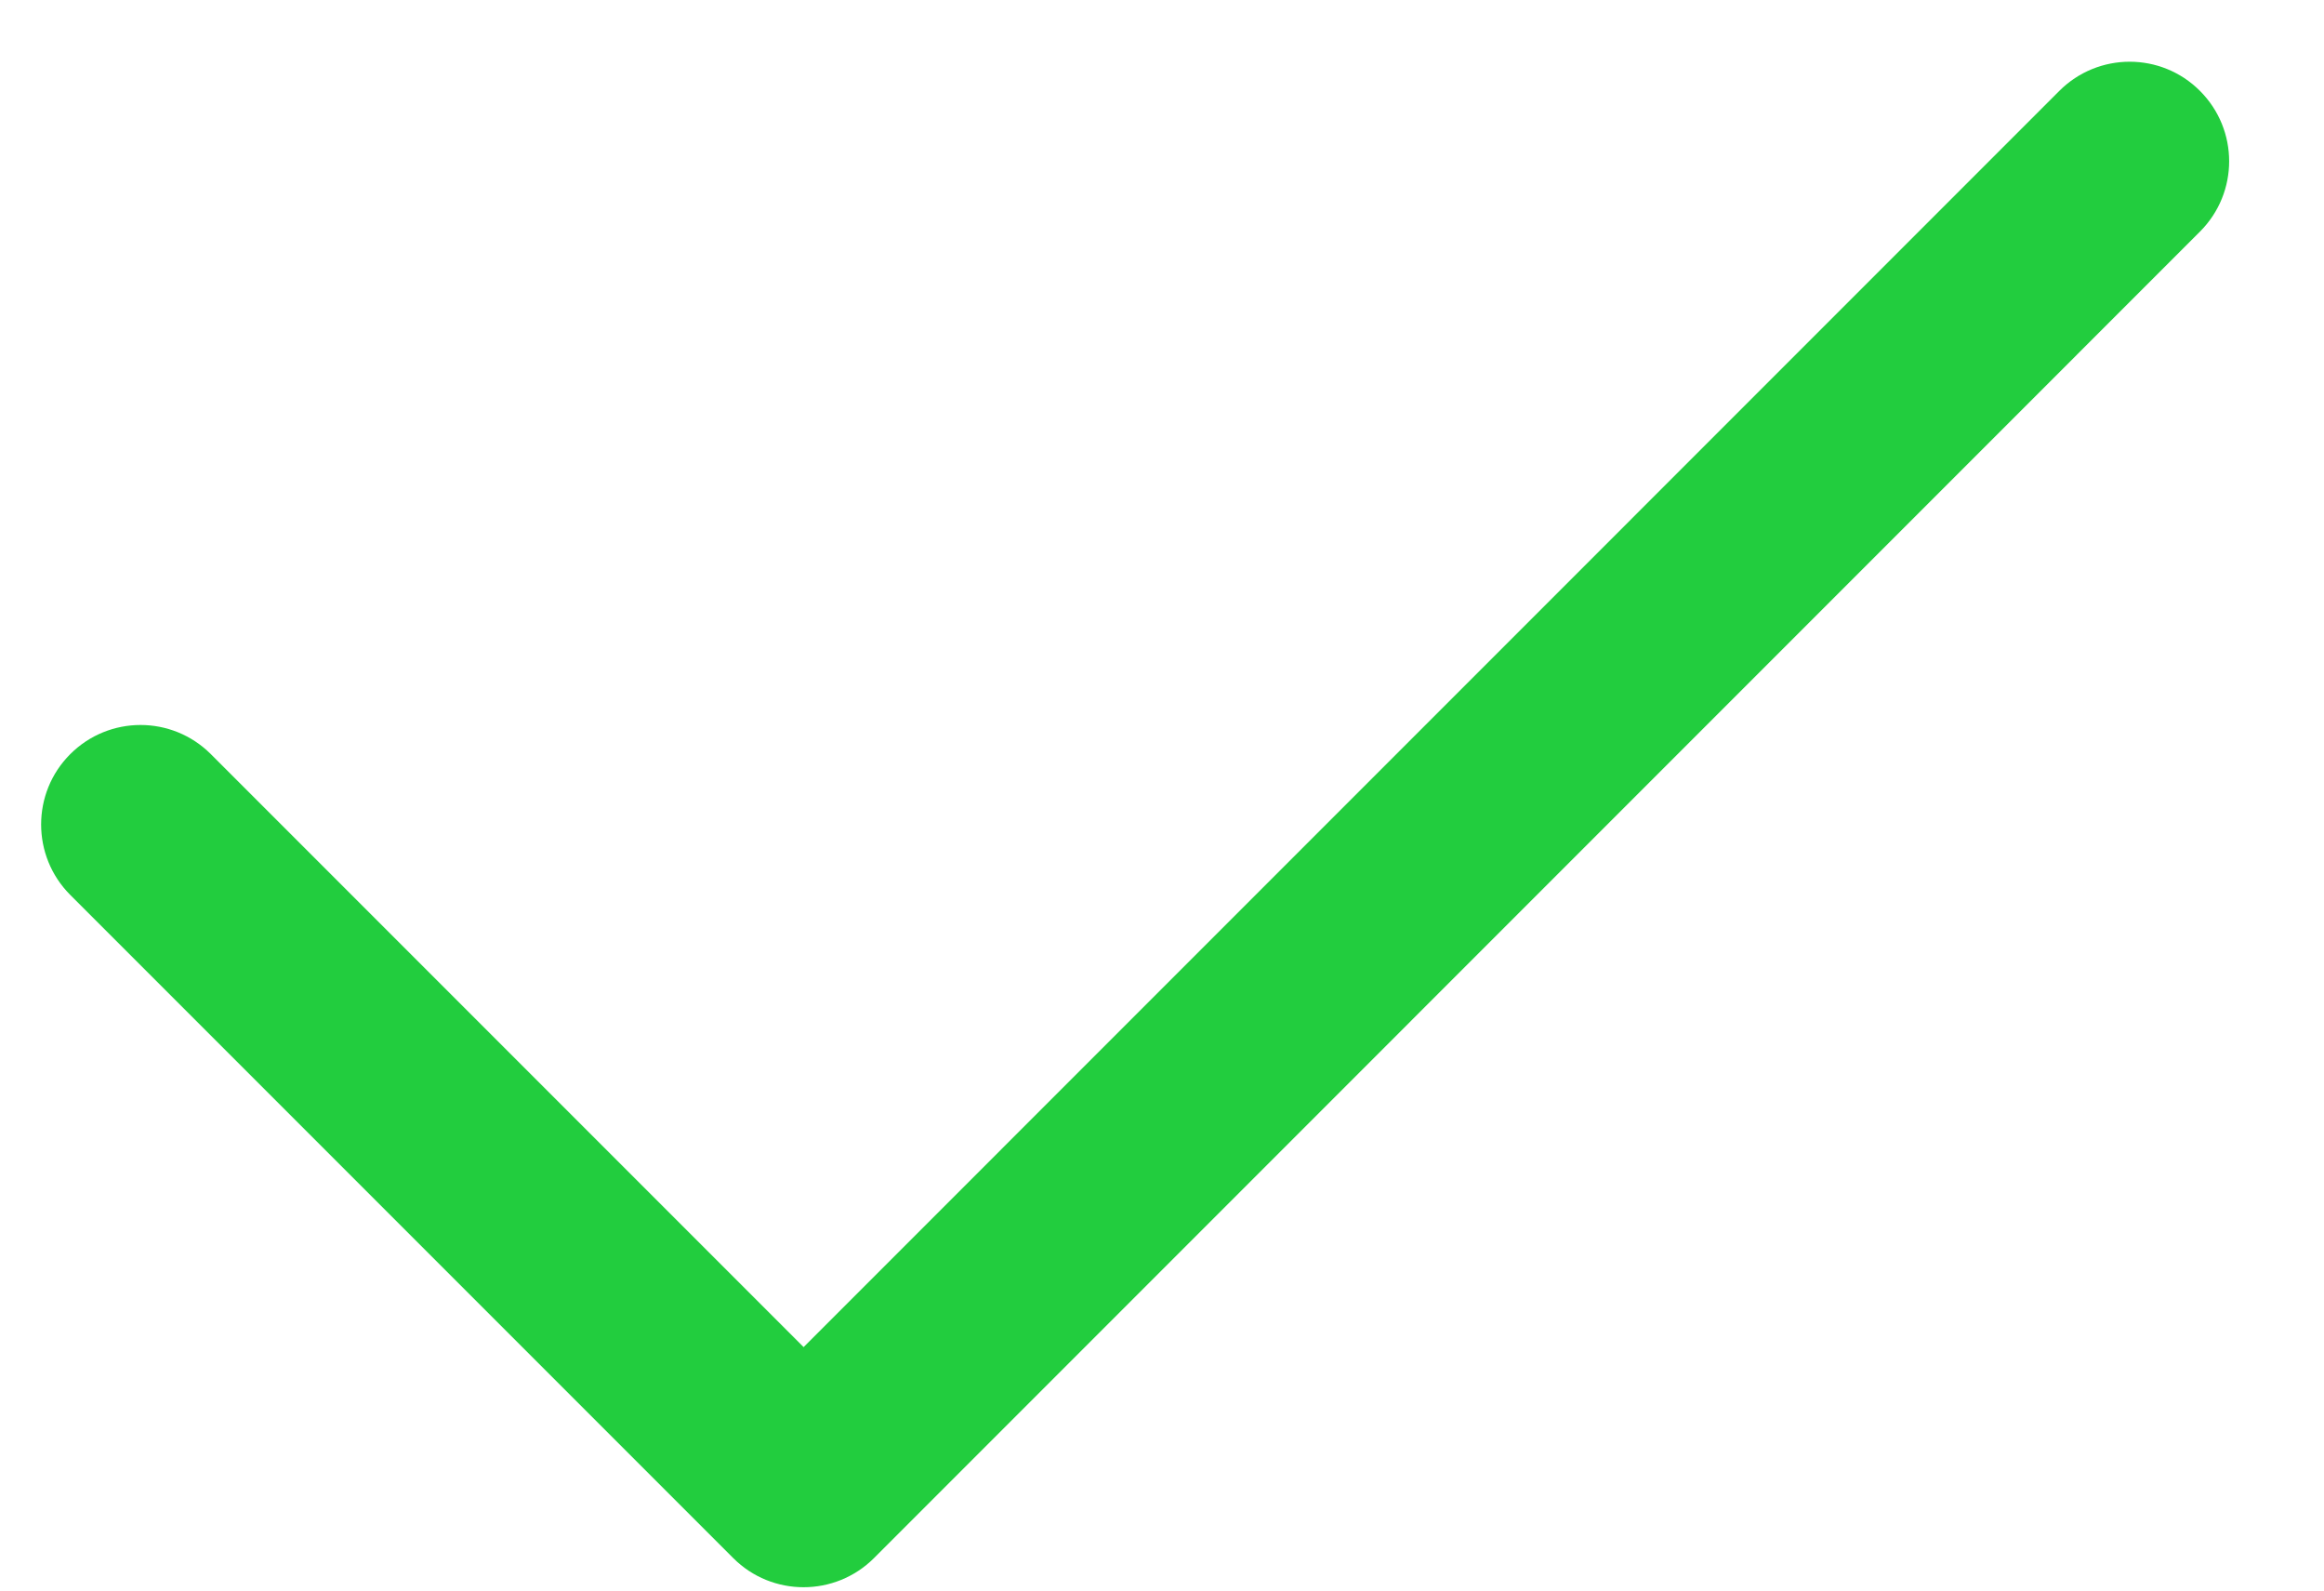 <svg width="19" height="13" viewBox="0 0 19 13" fill="none" xmlns="http://www.w3.org/2000/svg">
<path fill-rule="evenodd" clip-rule="evenodd" d="M17.986 0.743C18.304 1.061 18.304 1.575 17.986 1.893L7.145 12.735C6.827 13.052 6.312 13.052 5.995 12.735L0.574 7.314C0.257 6.996 0.257 6.481 0.574 6.164C0.892 5.846 1.406 5.846 1.724 6.164L6.57 11.01L16.836 0.743C17.154 0.425 17.669 0.425 17.986 0.743Z" fill="#22CD3E"/>
</svg>
